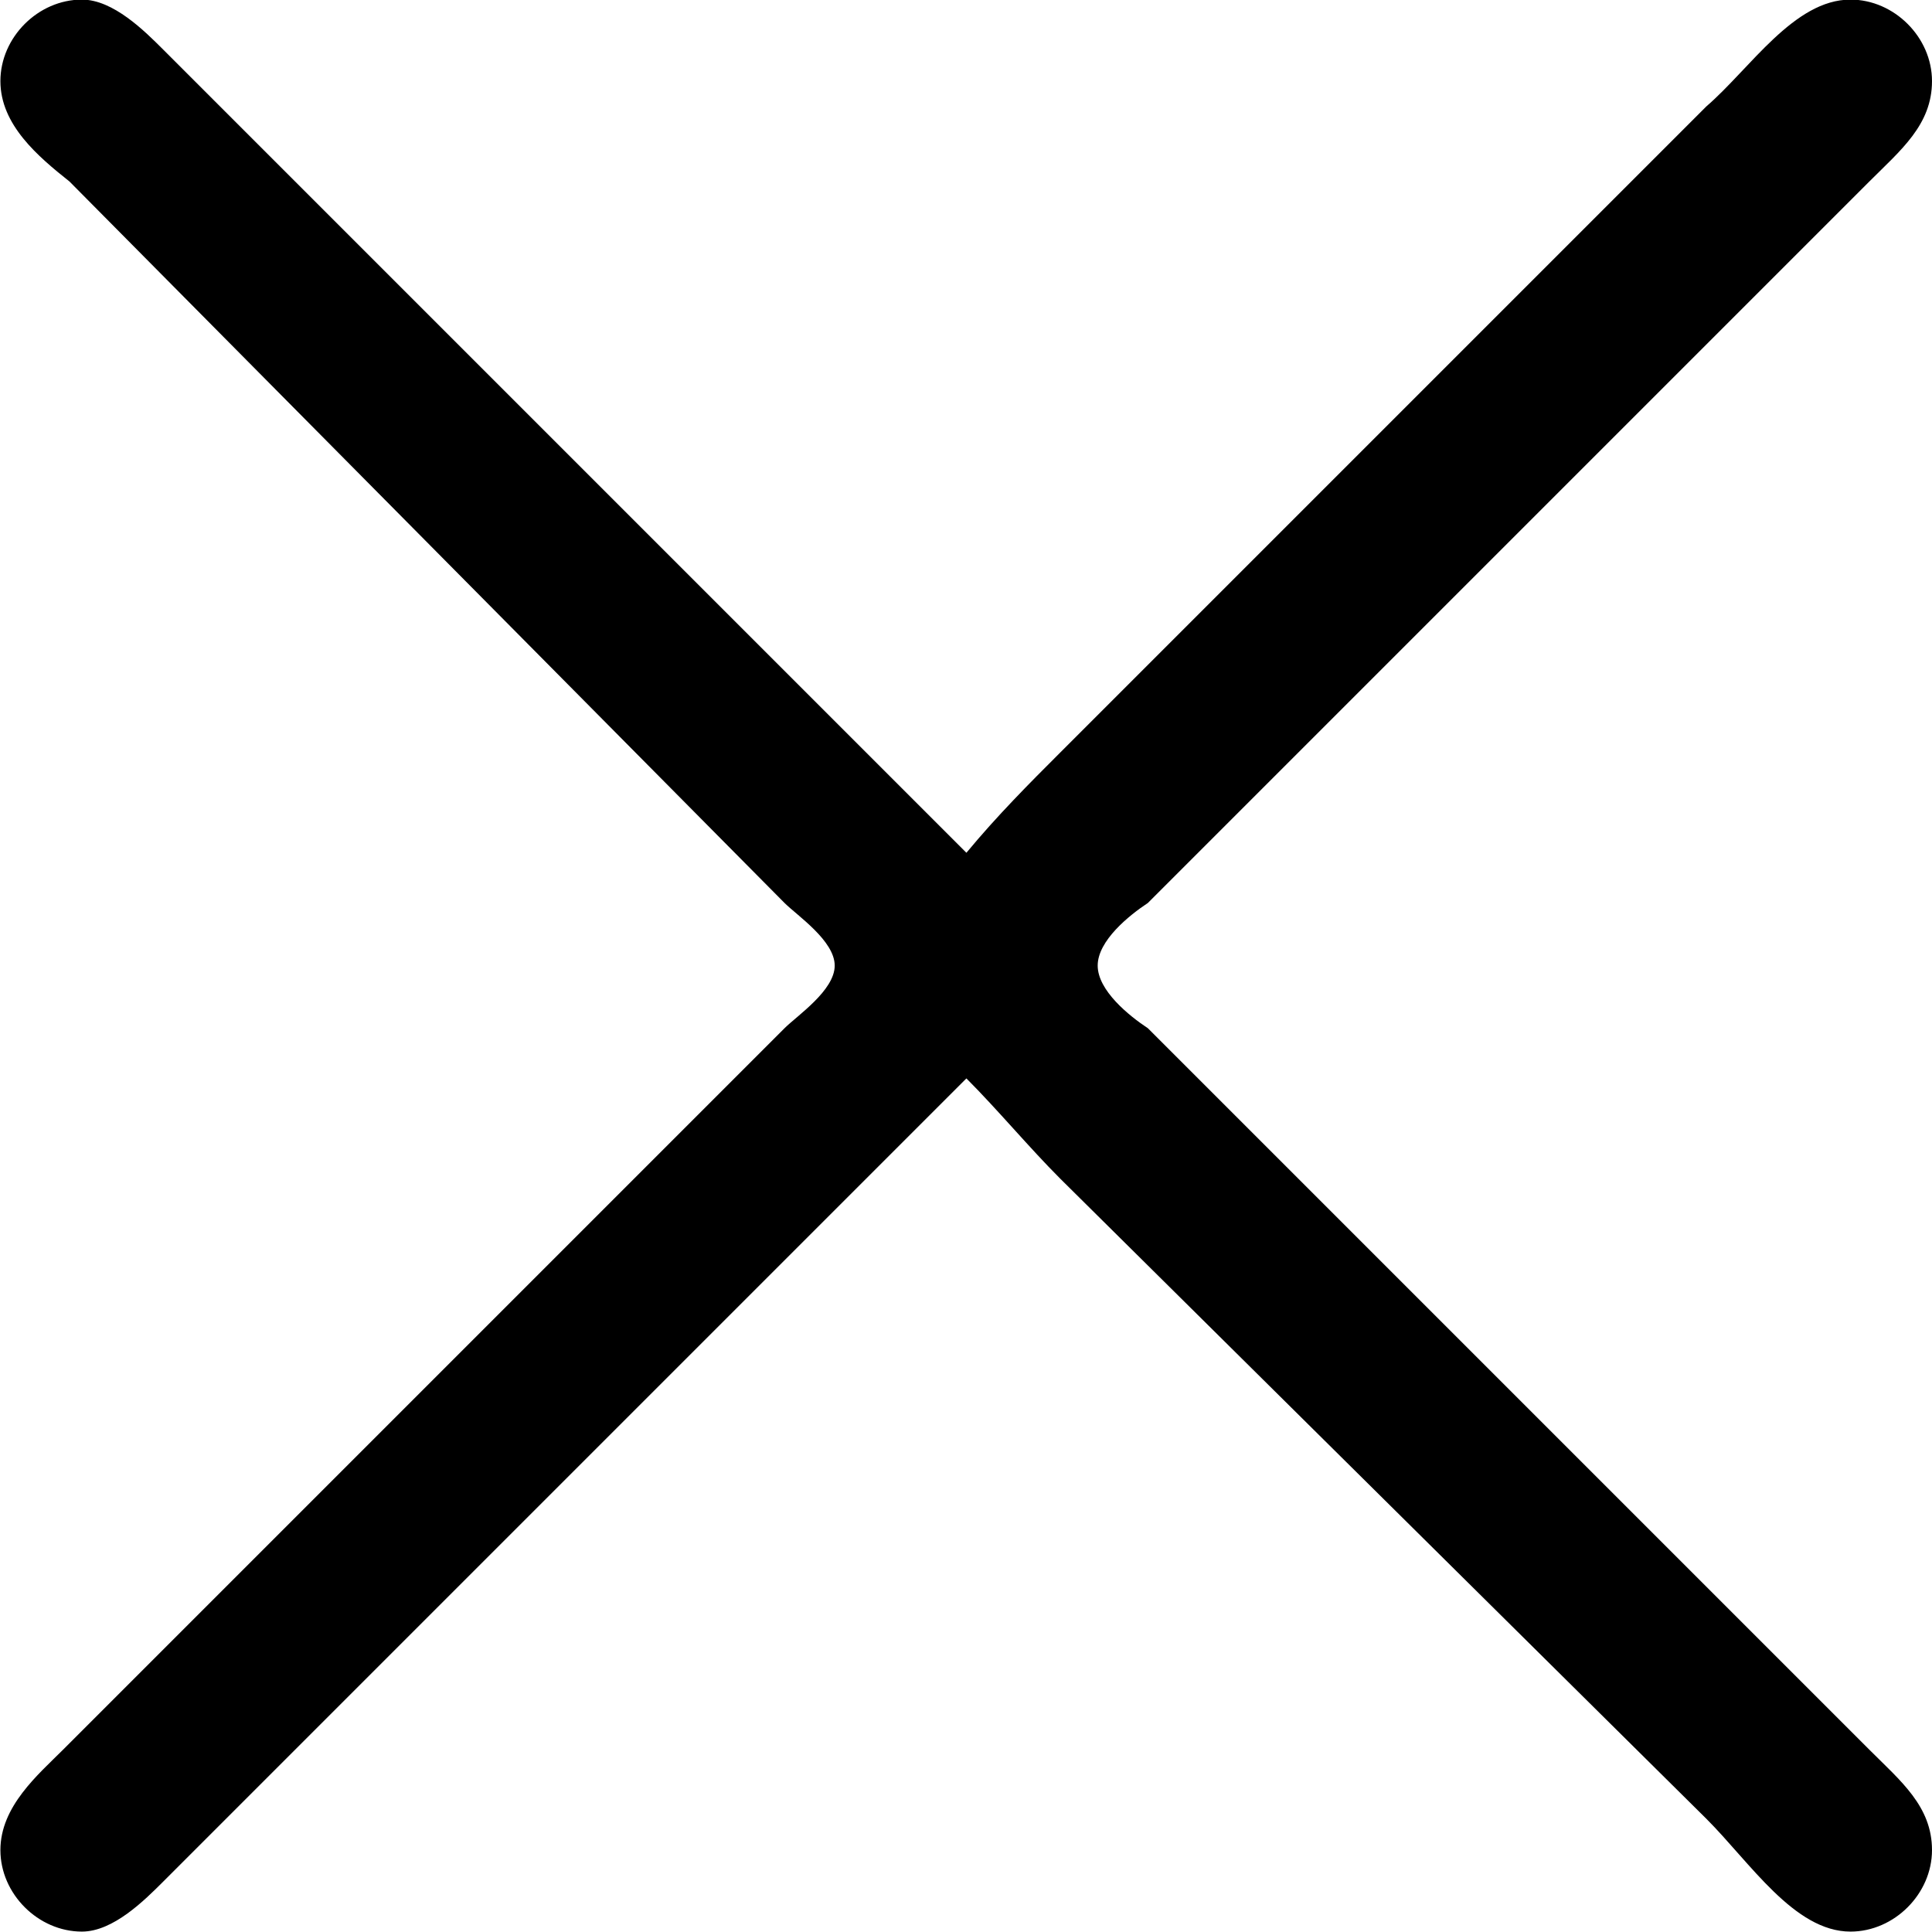 <?xml version="1.0" encoding="UTF-8"?>
<svg fill="#000000" version="1.1" viewBox="0 0 4.812 4.812" xmlns="http://www.w3.org/2000/svg" xmlns:xlink="http://www.w3.org/1999/xlink">
<defs>
<g id="a">
<path d="m3.875-2.219c0.078 0.078 0.156 0.172 0.234 0.25l1.609 1.594c0.109 0.109 0.219 0.281 0.359 0.281 0.109 0 0.203-0.094 0.203-0.203s-0.078-0.172-0.156-0.25l-1.797-1.797c-0.047-0.031-0.125-0.094-0.125-0.156s0.078-0.125 0.125-0.156l1.797-1.797c0.078-0.078 0.156-0.141 0.156-0.25s-0.094-0.203-0.203-0.203c-0.141 0-0.25 0.172-0.359 0.266l-1.609 1.609c-0.078 0.078-0.156 0.156-0.234 0.25l-2-2c-0.047-0.047-0.125-0.125-0.203-0.125-0.109 0-0.203 0.094-0.203 0.203s0.094 0.188 0.172 0.25l1.781 1.797c0.031 0.031 0.125 0.094 0.125 0.156s-0.094 0.125-0.125 0.156l-1.797 1.797c-0.062 0.062-0.156 0.141-0.156 0.25s0.094 0.203 0.203 0.203c0.078 0 0.156-0.078 0.203-0.125l2-2z"/>
</g>
</defs>
<g transform="translate(-150.18 -129.86)">
<use x="148.712" y="134.765" xlink:href="#a"/>
</g>
</svg>
